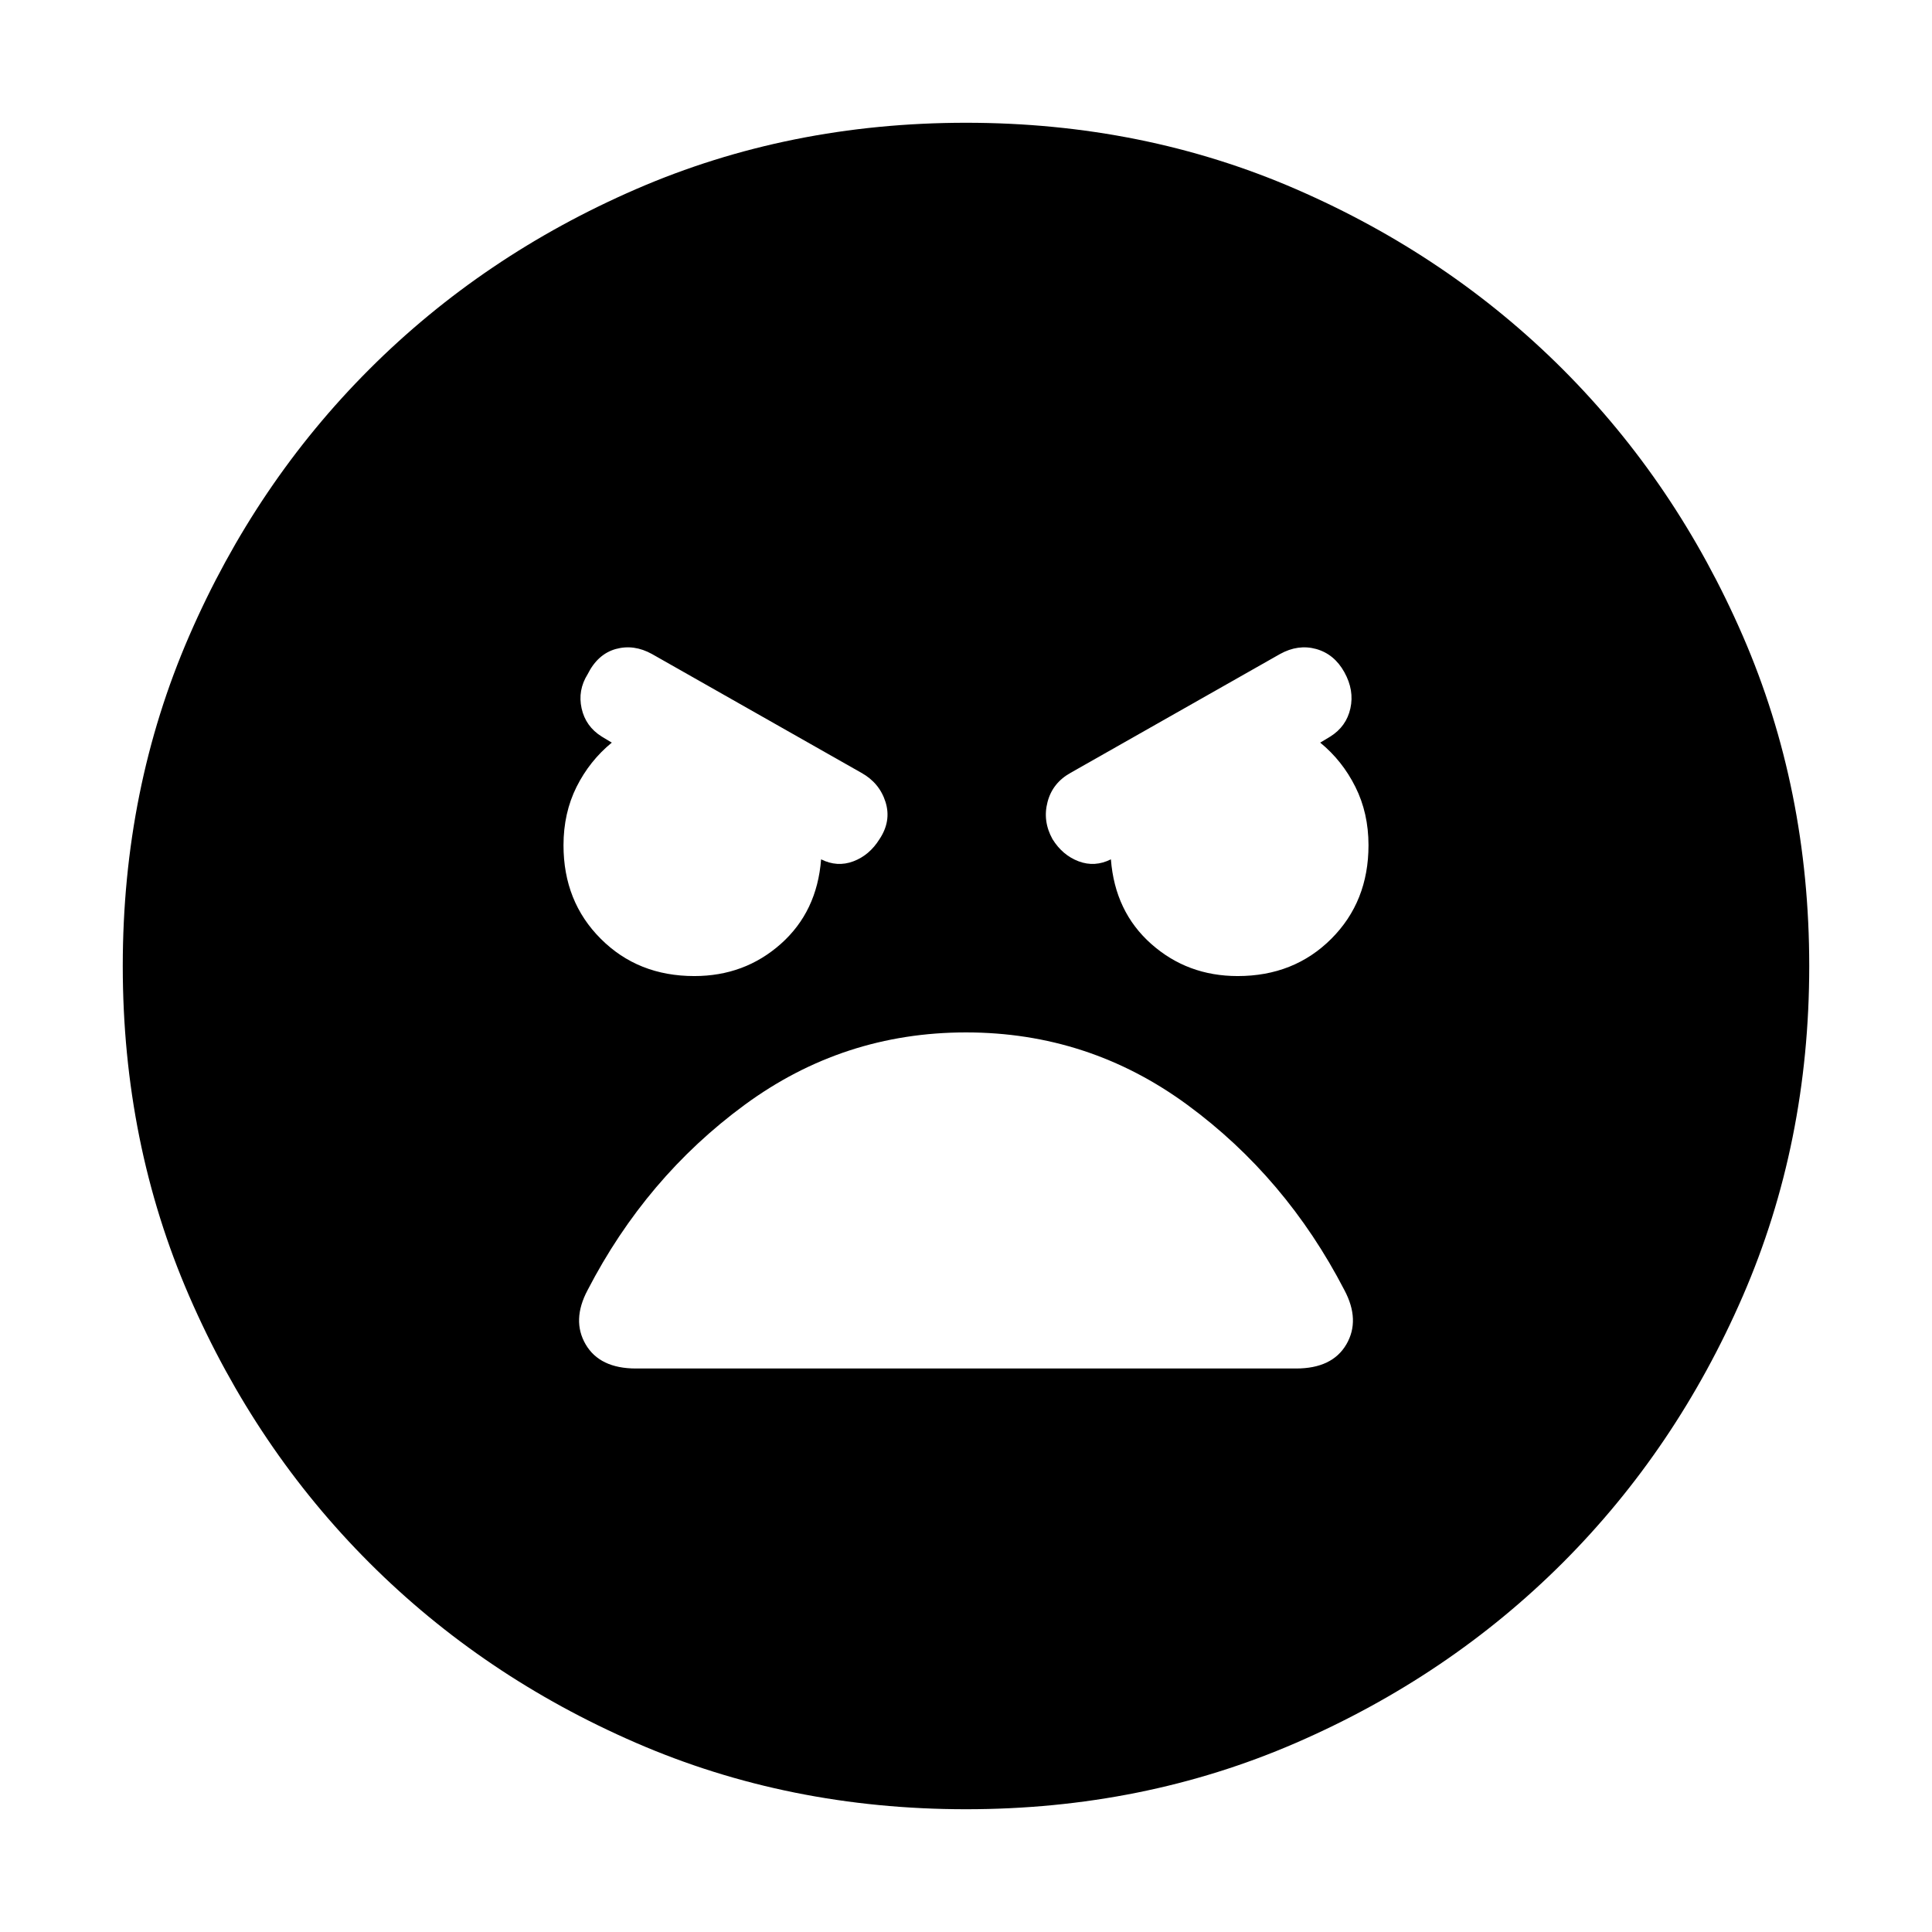 <svg xmlns="http://www.w3.org/2000/svg" height="24" width="24"><path d="M12 22.475q-2.2 0-4.1-.825-1.9-.825-3.312-2.237Q3.175 18 2.35 16.1q-.825-1.9-.825-4.1 0-2.2.825-4.1.825-1.9 2.238-3.313Q6 3.175 7.9 2.35q1.9-.825 4.1-.825 2.2 0 4.1.825 1.9.825 3.313 2.237Q20.825 6 21.65 7.9q.825 1.9.825 4.1 0 2.2-.825 4.1-.825 1.9-2.237 3.313Q18 20.825 16.1 21.65q-1.9.825-4.1.825Zm-3.375-10.35q.625 0 1.075-.4.45-.4.5-1.05.2.1.4.025.2-.075.325-.275.15-.225.075-.463-.075-.237-.3-.362L8.1 8.125Q7.875 8 7.65 8.062q-.225.063-.35.313-.125.2-.075.425.05.225.25.35l.125.075q-.275.225-.438.55Q7 10.1 7 10.5q0 .7.463 1.162.462.463 1.162.463Zm6.75 0q.7 0 1.163-.463Q17 11.2 17 10.5q0-.4-.163-.725-.162-.325-.437-.55l.125-.075q.2-.125.25-.35.05-.225-.075-.45t-.35-.288q-.225-.062-.45.063L13.3 9.6q-.225.125-.287.362-.063.238.062.463.125.2.325.275.2.075.4-.025.05.65.5 1.05t1.075.4ZM7.9 17h8.2q.45 0 .625-.3t-.025-.675q-.725-1.4-1.95-2.3-1.225-.9-2.75-.9t-2.75.9q-1.225.9-1.95 2.3-.2.375-.025.675.175.3.625.3Z"/></svg>